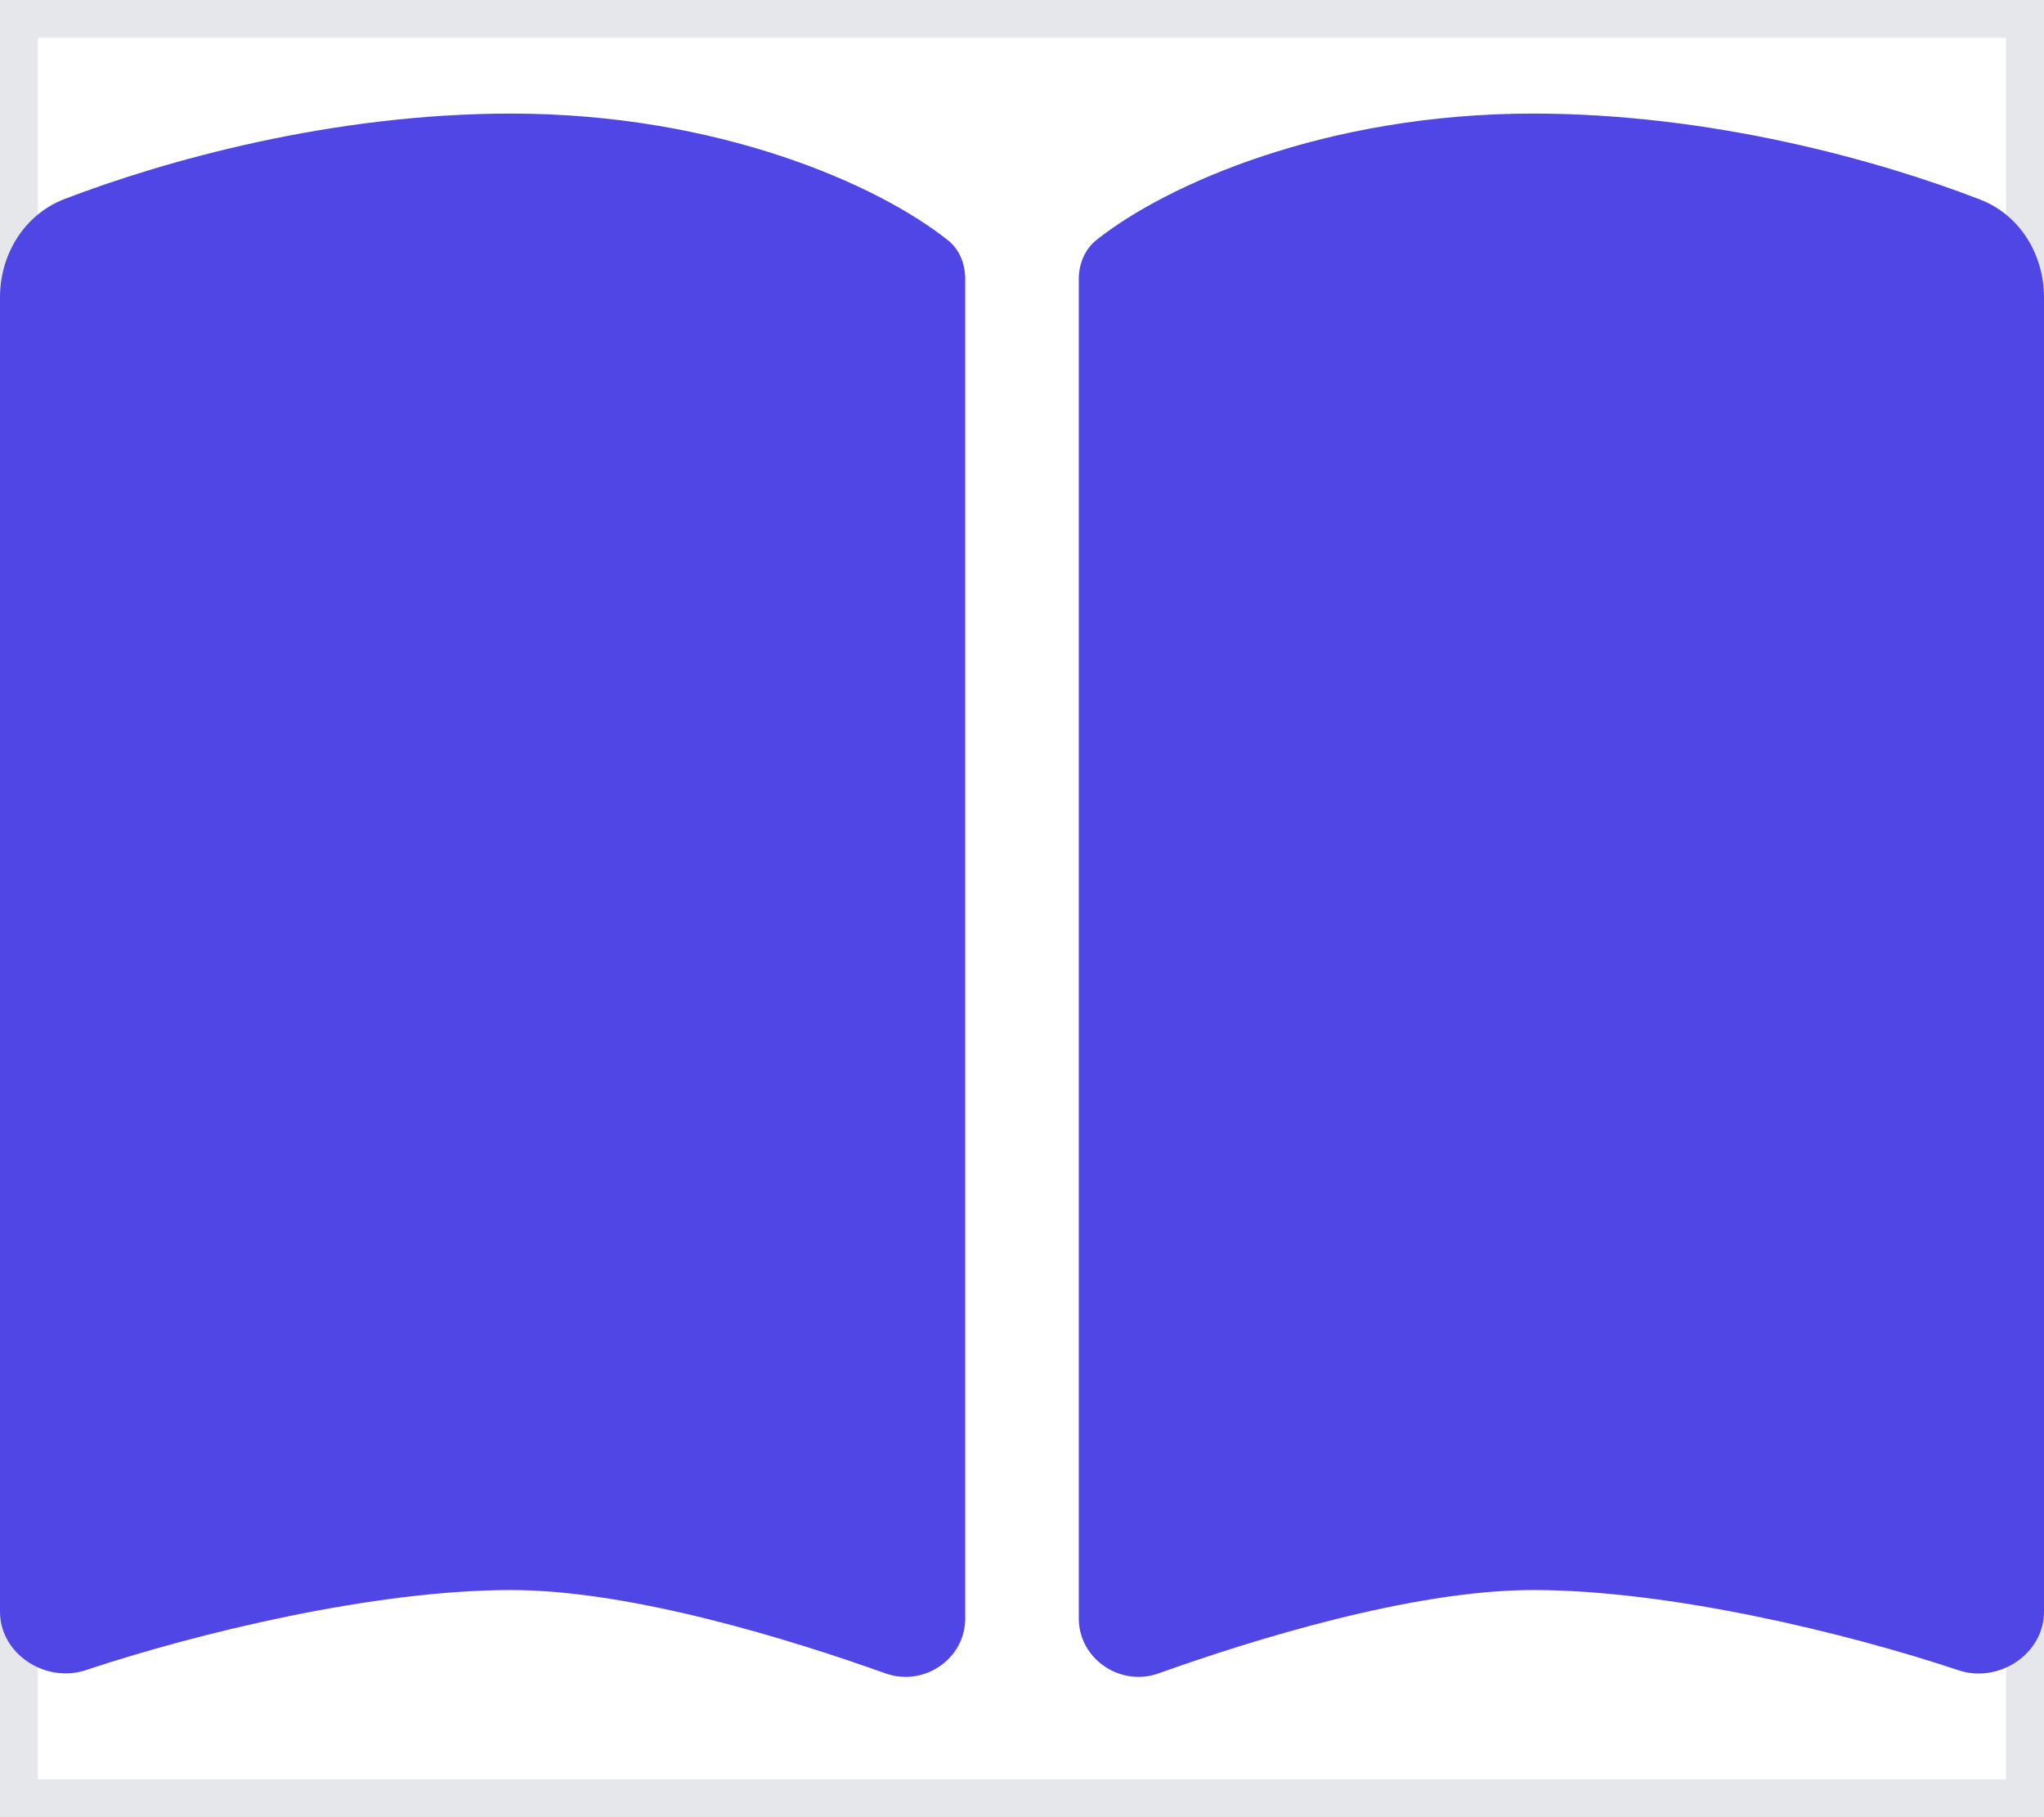 <svg width="27" height="24" viewBox="0 0 27 24" fill="none" xmlns="http://www.w3.org/2000/svg">
<path d="M0 0H27V24H0V0Z" stroke="#E5E7EB"/>
<path d="M11.7 22.102C12.206 22.28 12.75 21.909 12.75 21.375V3.684C12.75 3.487 12.675 3.291 12.516 3.169C11.597 2.438 9.488 1.5 6.75 1.5C4.383 1.5 2.17 2.123 0.848 2.63C0.319 2.836 0 3.361 0 3.928V21.286C0 21.844 0.6 22.233 1.13 22.059C2.606 21.567 4.945 21 6.75 21C8.339 21 10.453 21.656 11.7 22.102ZM15.3 22.102C16.547 21.656 18.661 21 20.25 21C22.055 21 24.394 21.567 25.87 22.059C26.4 22.238 27 21.844 27 21.286V3.928C27 3.361 26.681 2.836 26.152 2.634C24.83 2.123 22.617 1.5 20.25 1.5C17.512 1.5 15.403 2.438 14.484 3.169C14.33 3.291 14.25 3.487 14.25 3.684V21.375C14.25 21.909 14.798 22.28 15.3 22.102Z" fill="#4F46E5"/>
</svg>
